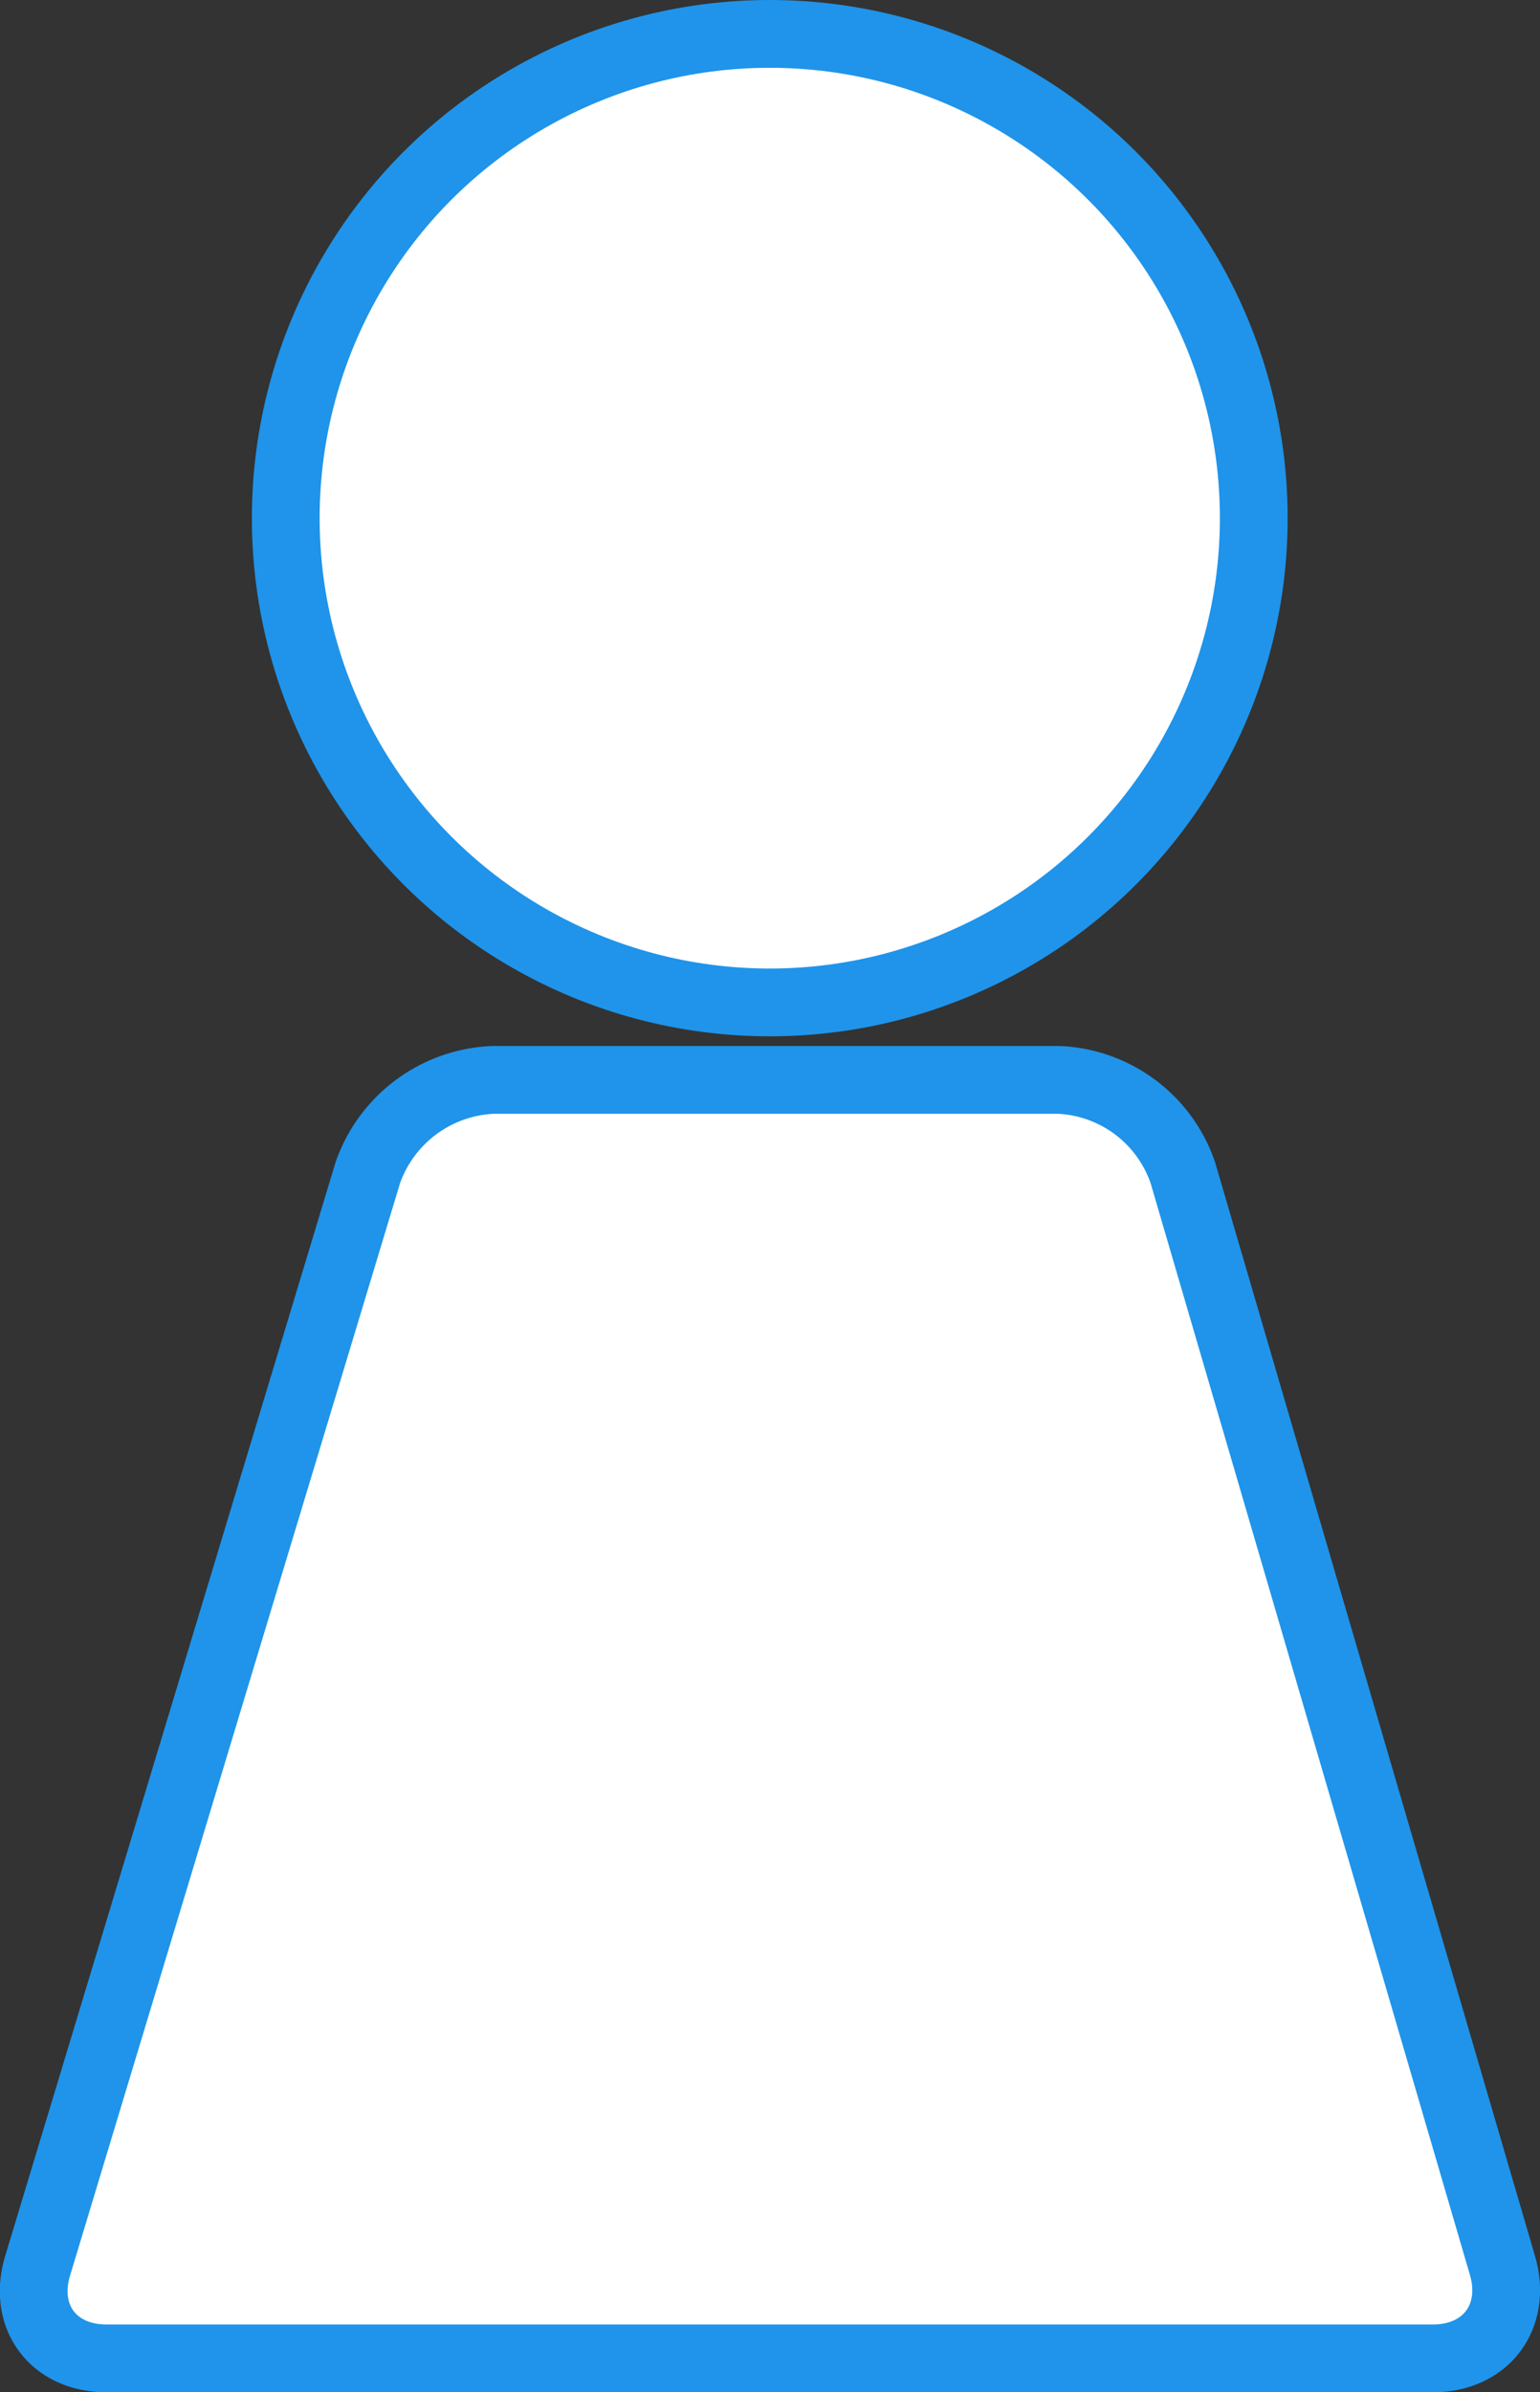<svg xmlns="http://www.w3.org/2000/svg" viewBox="0 0 159.09 247"><rect x="0" y="0" width="159.09" height="247" fill="#333333" stroke="none"/><defs><style>.cls-1,.cls-2{fill:#fff;}.cls-1,.cls-3{stroke:#1f94ea;stroke-miterlimit:10;stroke-width:7px;}.cls-3{fill:none;}</style></defs><g id="图层_2" data-name="图层 2"><g id="图层_1-2" data-name="图层 1"><circle class="cls-1" cx="79.52" cy="53.5" r="50"/><path class="cls-2" d="M155.21,233.9c1.54,5.28-1.69,9.6-7.19,9.6H11c-5.5,0-8.7-4.31-7.11-9.57L38,121.07a14.34,14.34,0,0,1,12.89-9.57h58.5a14.19,14.19,0,0,1,12.81,9.6Z"/><path class="cls-3" d="M155.21,233.9c1.54,5.28-1.69,9.6-7.19,9.6H11c-5.5,0-8.7-4.31-7.11-9.57L38,121.07a14.34,14.34,0,0,1,12.89-9.57h58.5a14.19,14.19,0,0,1,12.81,9.6Z"/></g></g></svg>